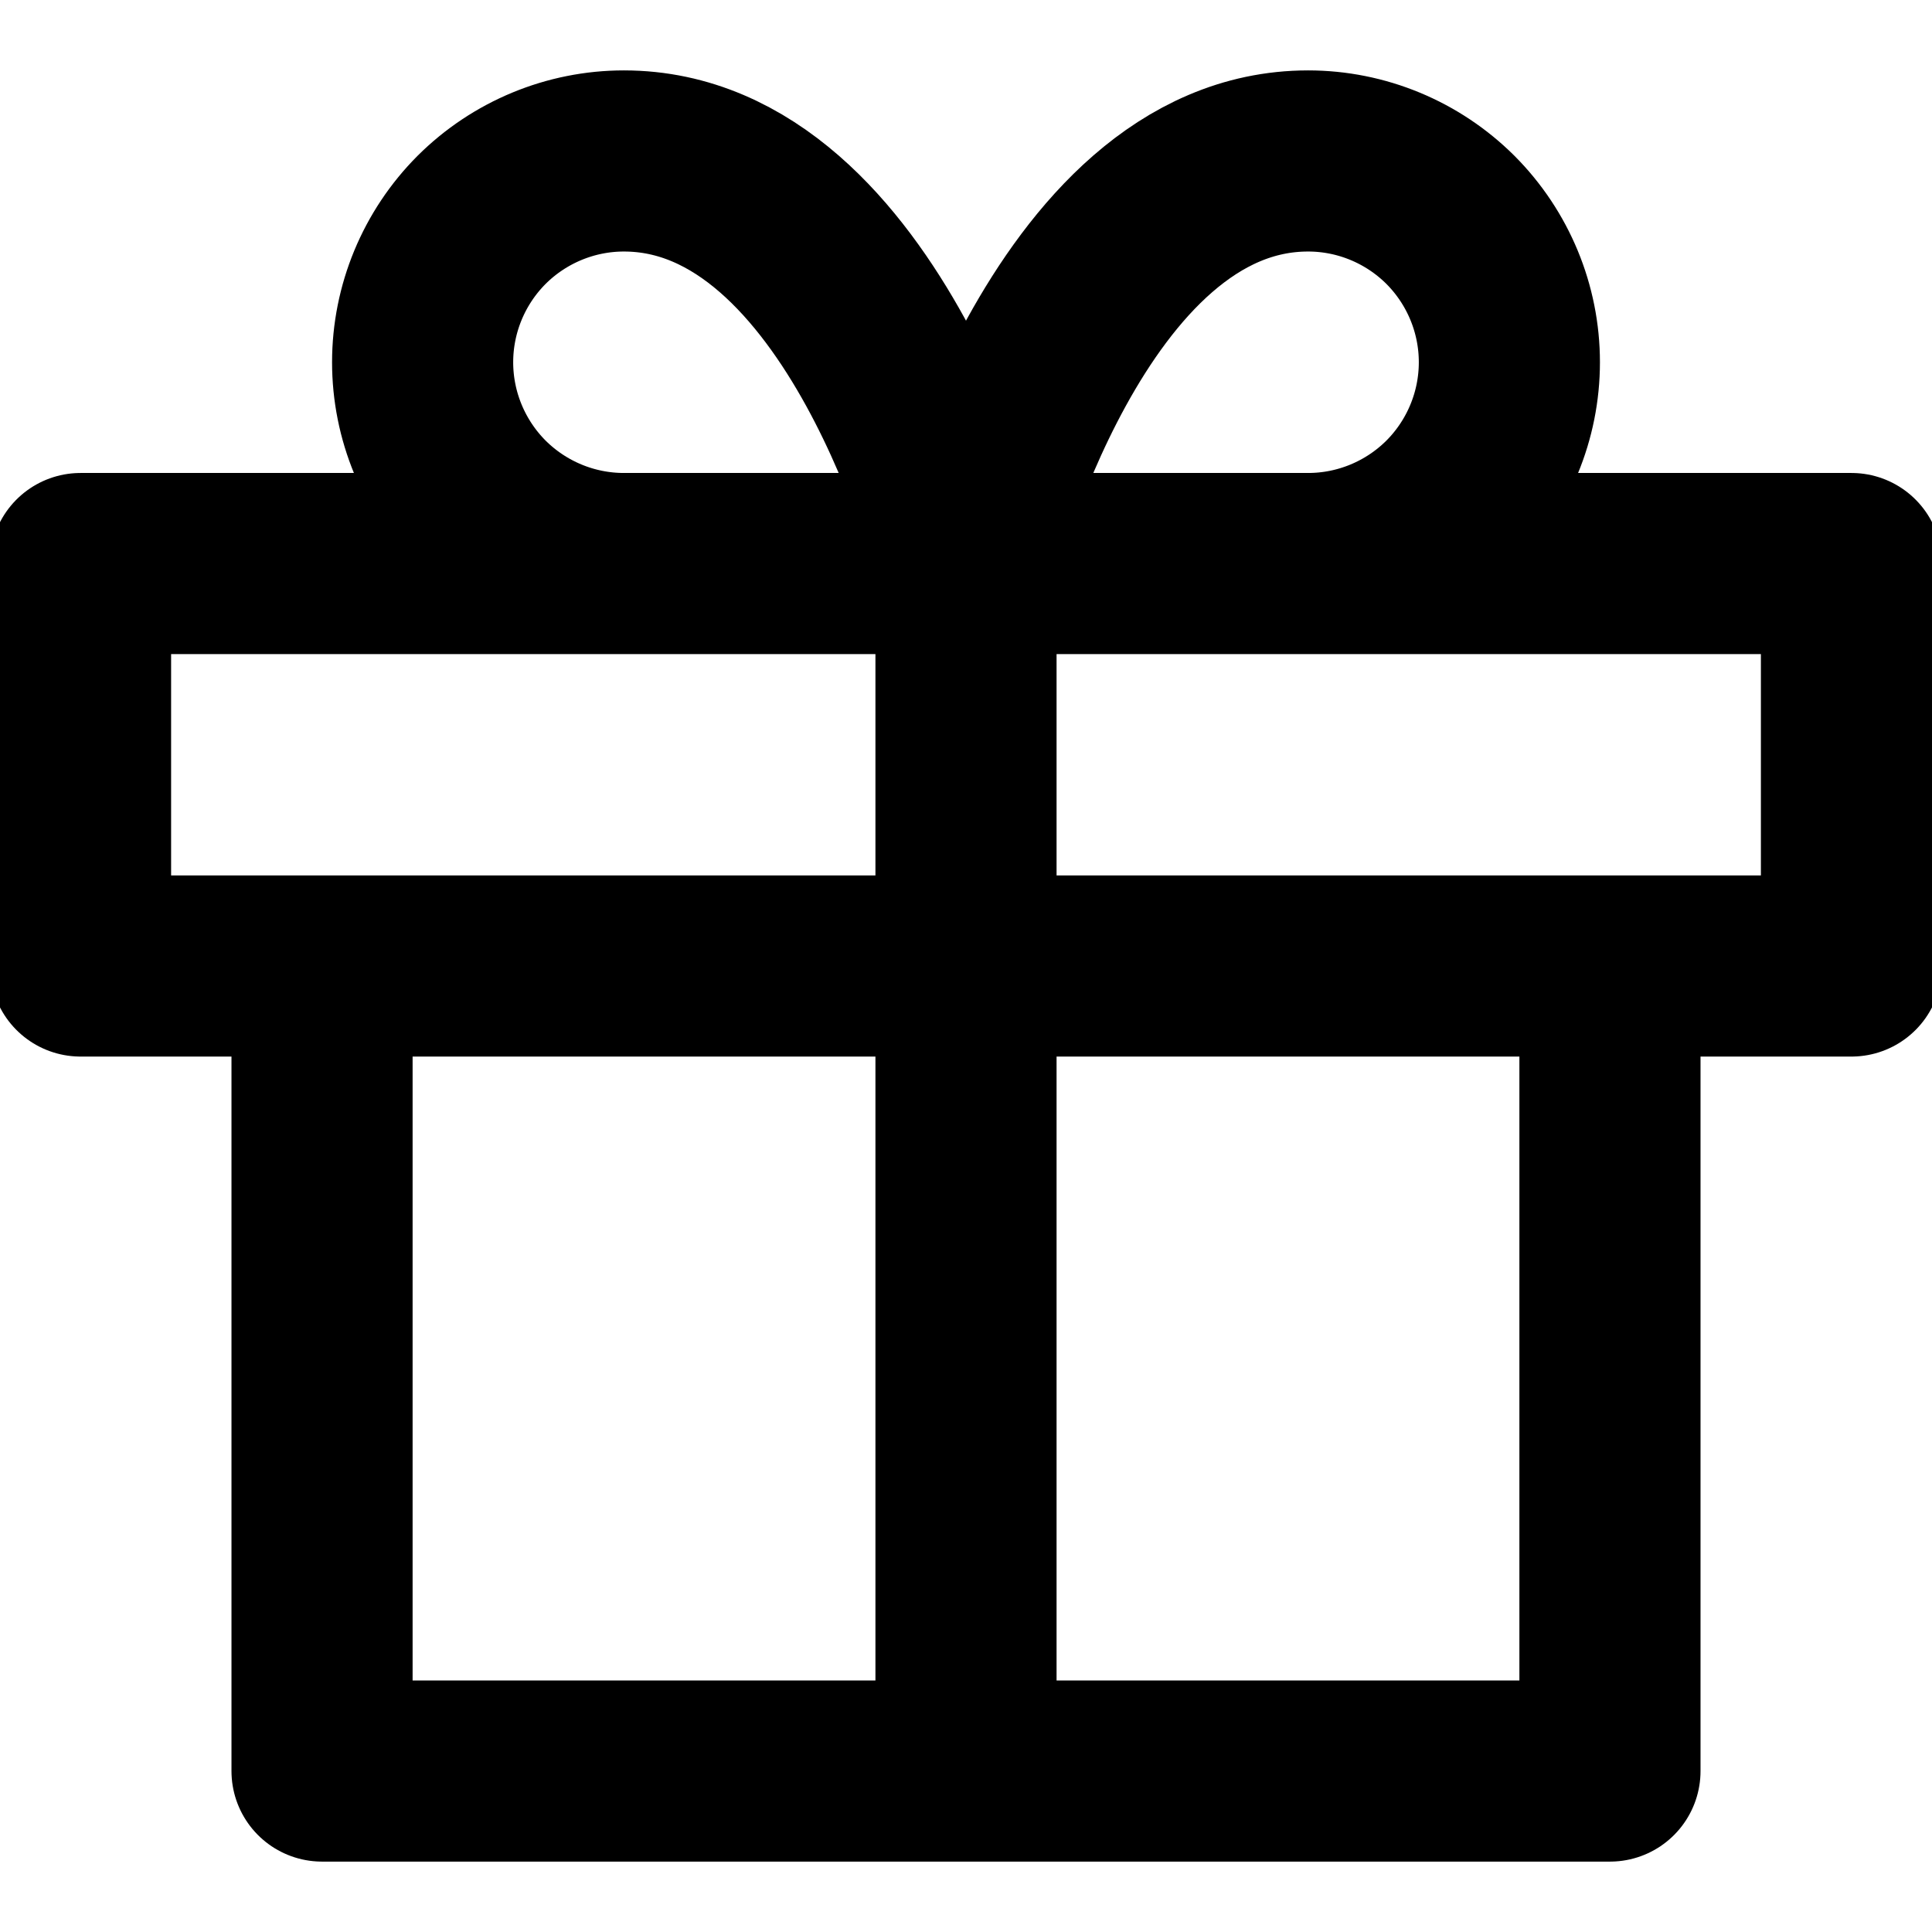 <svg width="16" height="16" viewBox="0 0 16 16" fill="none" xmlns="http://www.w3.org/2000/svg">
<path d="M13.333 8V14.667H2.667V8M0.667 4.667H15.333V8H0.667V4.667ZM8 14.667V4.667M8 4.667H5.167C4.725 4.667 4.301 4.491 3.988 4.179C3.676 3.866 3.5 3.442 3.5 3C3.5 2.558 3.676 2.134 3.988 1.821C4.301 1.509 4.725 1.333 5.167 1.333C7.167 1.333 8 4.667 8 4.667ZM8 4.667H10.833C11.275 4.667 11.699 4.491 12.012 4.179C12.324 3.866 12.5 3.442 12.5 3C12.5 2.558 12.324 2.134 12.012 1.821C11.699 1.509 11.275 1.333 10.833 1.333C8.833 1.333 8 4.667 8 4.667Z" stroke="black" stroke-width="1.5" stroke-linecap="round" stroke-linejoin="round"/>
</svg> 